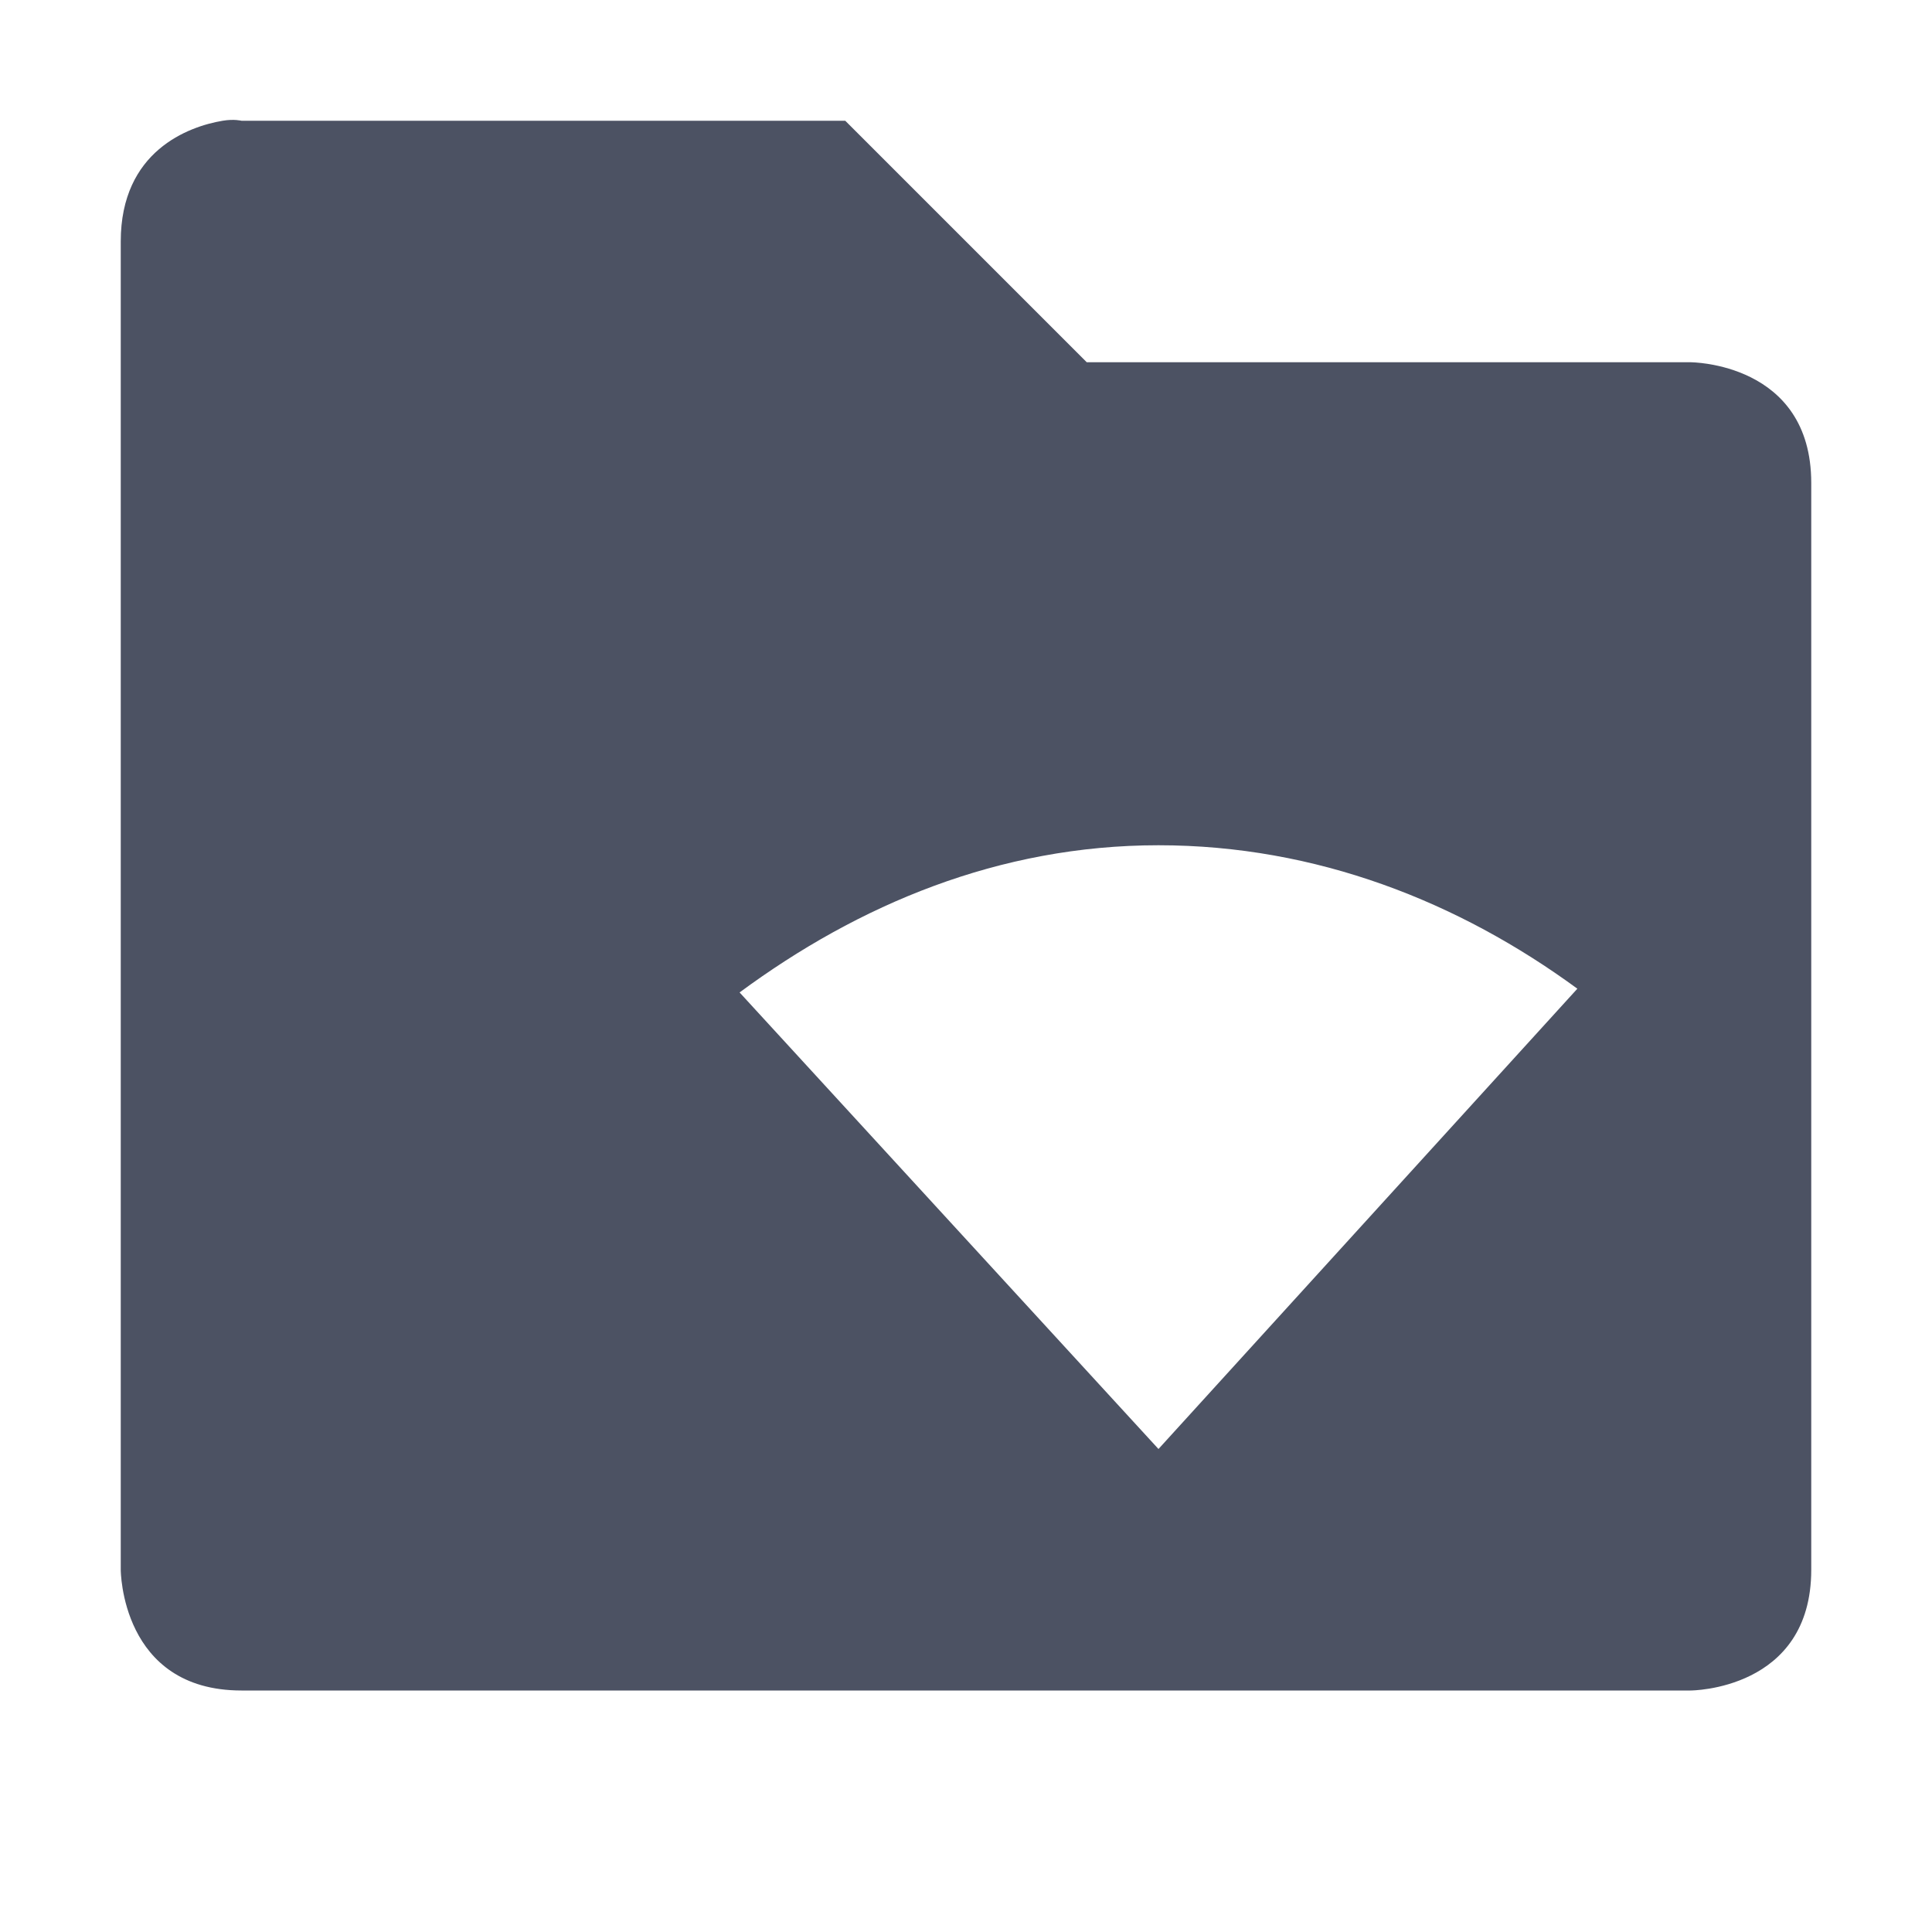 <svg xmlns="http://www.w3.org/2000/svg" width="16" height="16">
    <path d="M 665.844,-57 C 665.562,-56.953 665,-56.75 665,-56 v 11 c 0,0 0,1 1,1 h 5 2 5 c 0,0 1,0 1,-1 v -9 c 0,-1 -1,-1 -1,-1 h -5 l -2,-2 h -5 c 0,0 -0.062,-0.016 -0.156,0 z m 7.75,6 c 1.309,0 2.488,0.469 3.469,1.188 L 673.594,-46 670.125,-49.781 C 671.11,-50.508 672.274,-51 673.594,-51 Z" style="line-height:normal;-inkscape-font-specification:Sans;text-indent:0;text-align:start;text-decoration-line:none;text-transform:none;marker:none" color="#000" font-weight="400" font-family="Sans" overflow="visible" fill="#4c5263" transform="translate(-664 58)"/>
</svg>
